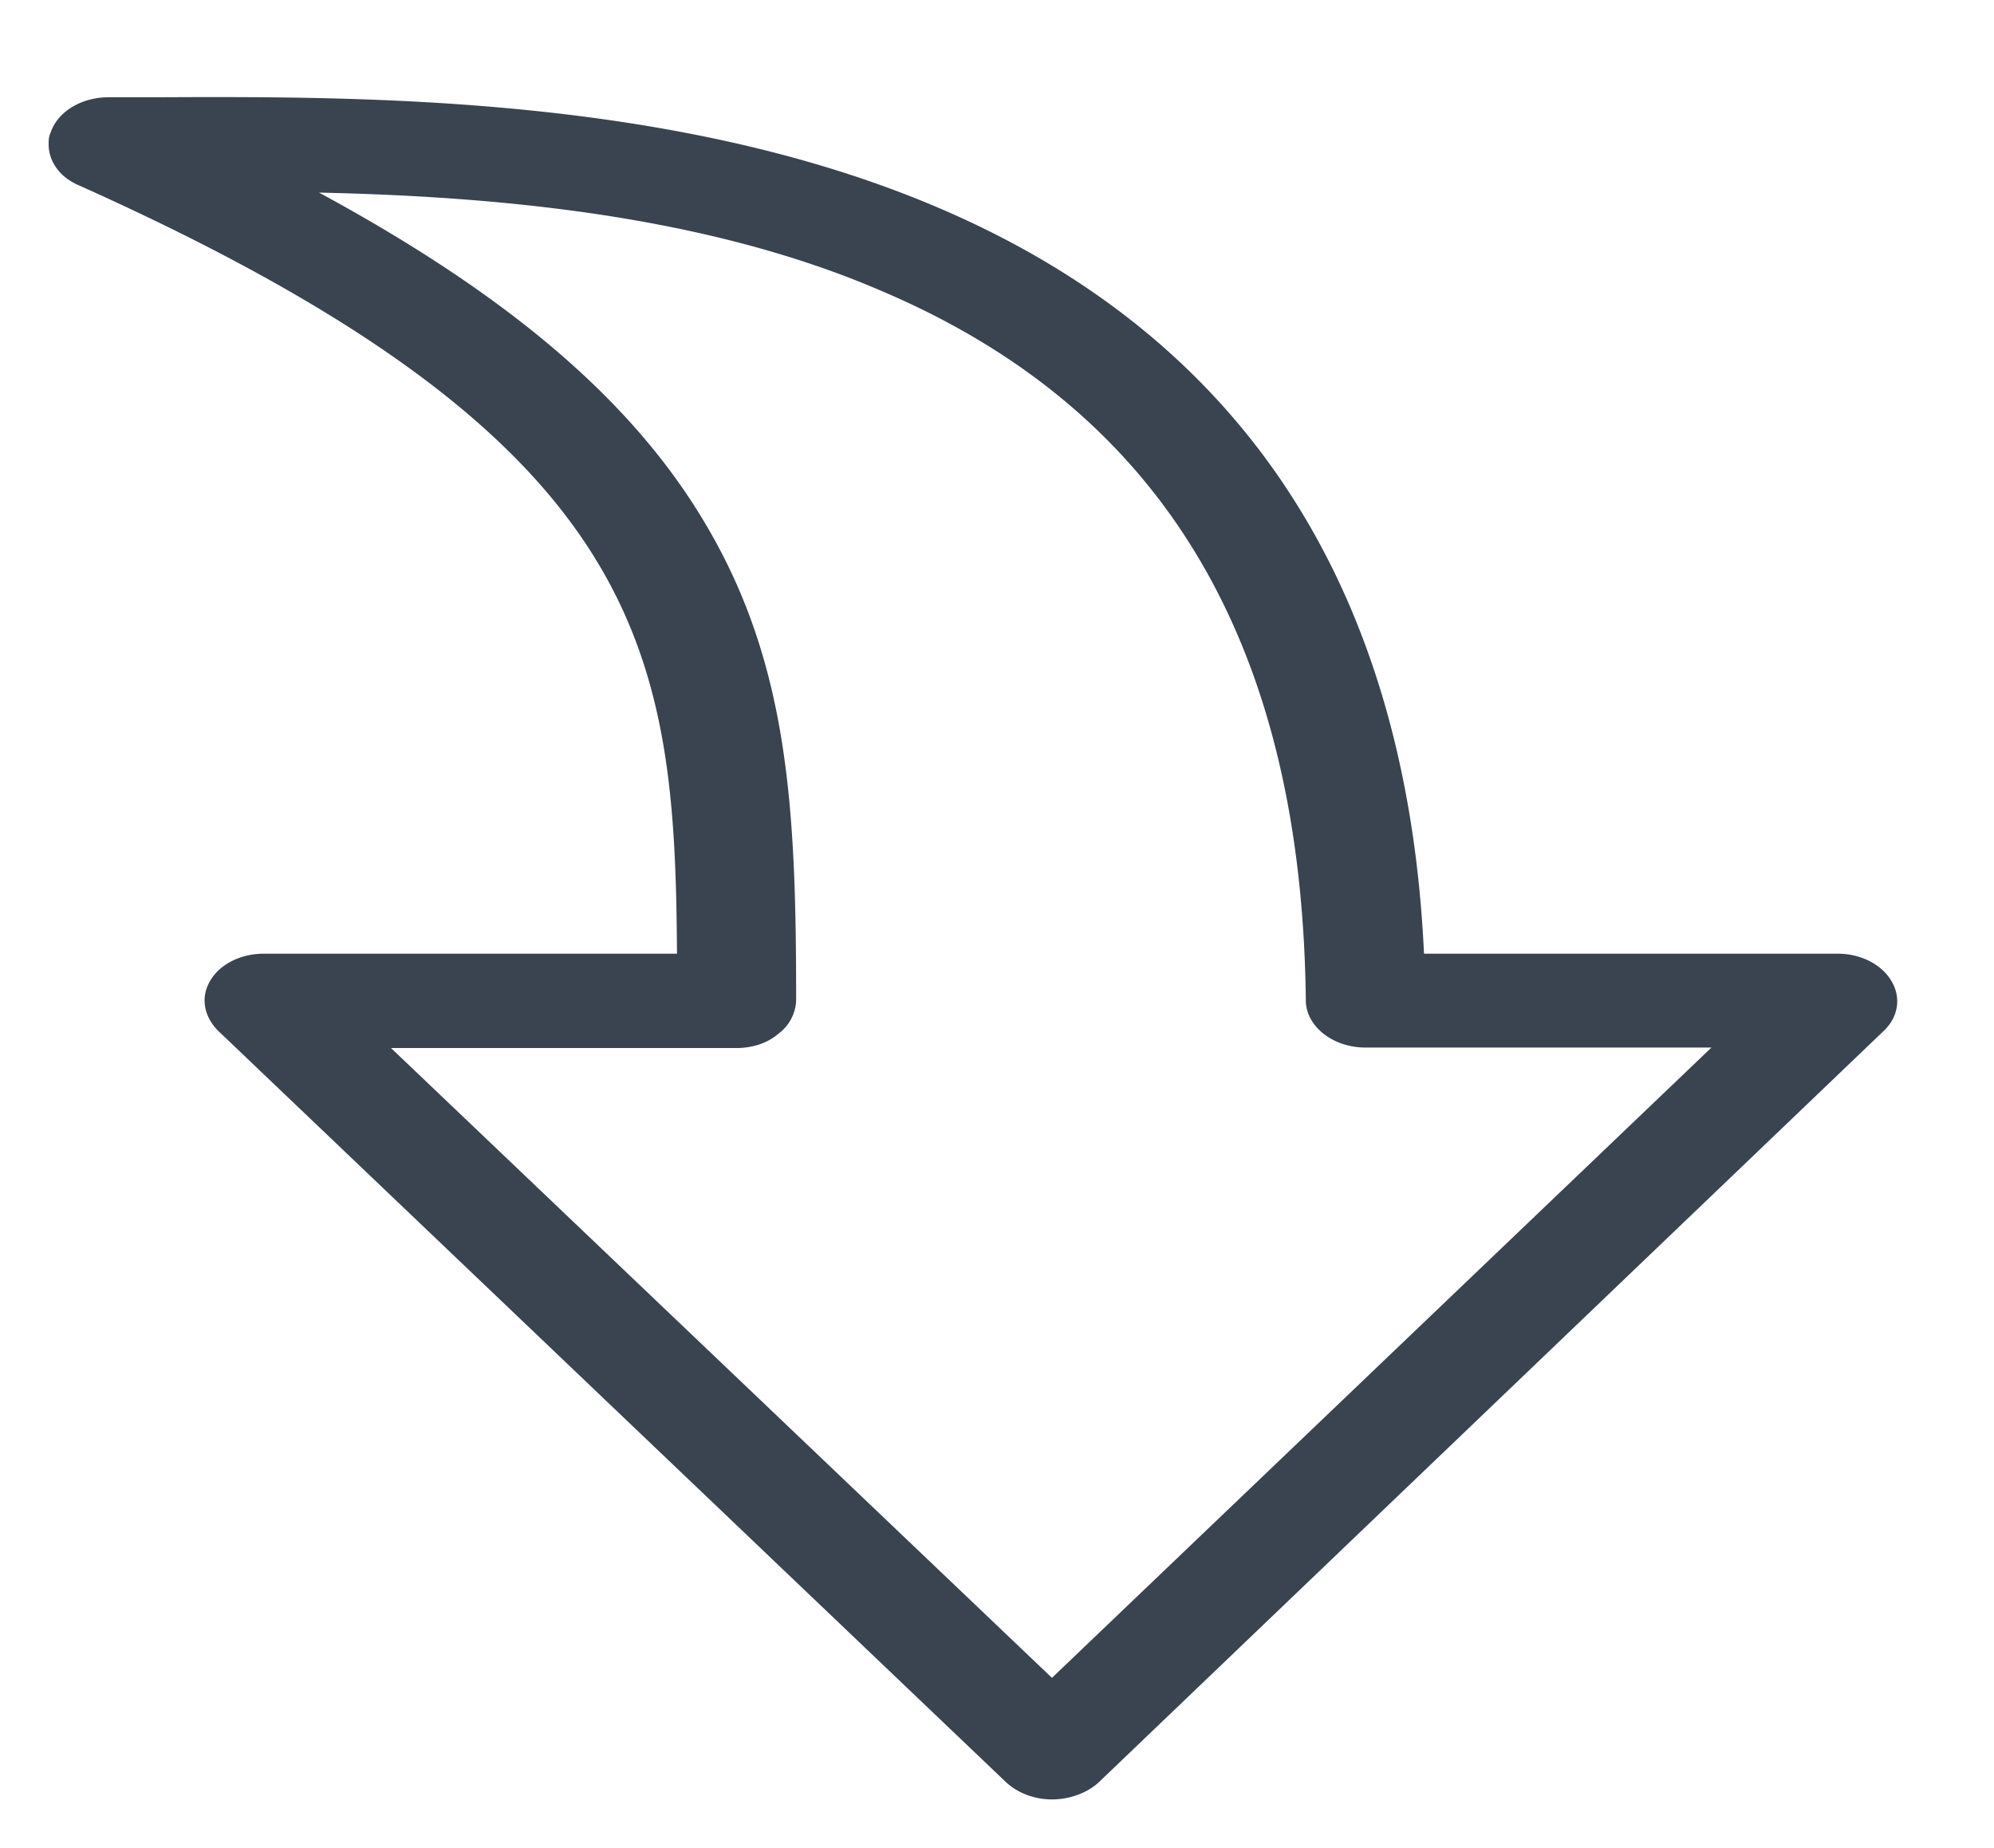 <svg xmlns="http://www.w3.org/2000/svg" xmlns:xlink="http://www.w3.org/1999/xlink" width="41" height="38" viewBox="0 0 41 38"><defs><path id="a" d="M766.63 1156c-.36 0-.7-.13-.94-.35l-16.2-15.45c-.3-.3-.37-.69-.17-1.03.2-.35.64-.56 1.1-.56h8.5c-.04-6.25-.6-10.56-12.3-15.8-.4-.17-.62-.5-.62-.84 0-.08 0-.16.04-.24.14-.43.63-.73 1.19-.73h.98c4.25-.02 10.67-.04 16.08 2.27 6.29 2.68 9.64 7.84 9.99 15.34h8.51c.47 0 .9.22 1.1.56.2.33.15.73-.15 1.02l-16.15 15.46c-.24.22-.6.35-.96.35zm0-2.5l13.56-12.96h-7.11c-.67 0-1.22-.43-1.23-.96-.08-7.36-2.94-12.14-8.73-14.6-3.64-1.57-7.95-1.94-11.56-2.02 3.95 2.14 6.47 4.31 7.95 6.82 1.72 2.9 1.86 5.9 1.86 9.8a.9.9 0 0 1-.37.68c-.22.19-.53.29-.86.29h-7.1z"/></defs><g transform="translate(-745 -1119)"><use fill="#394450" xlink:href="#a"/></g></svg>